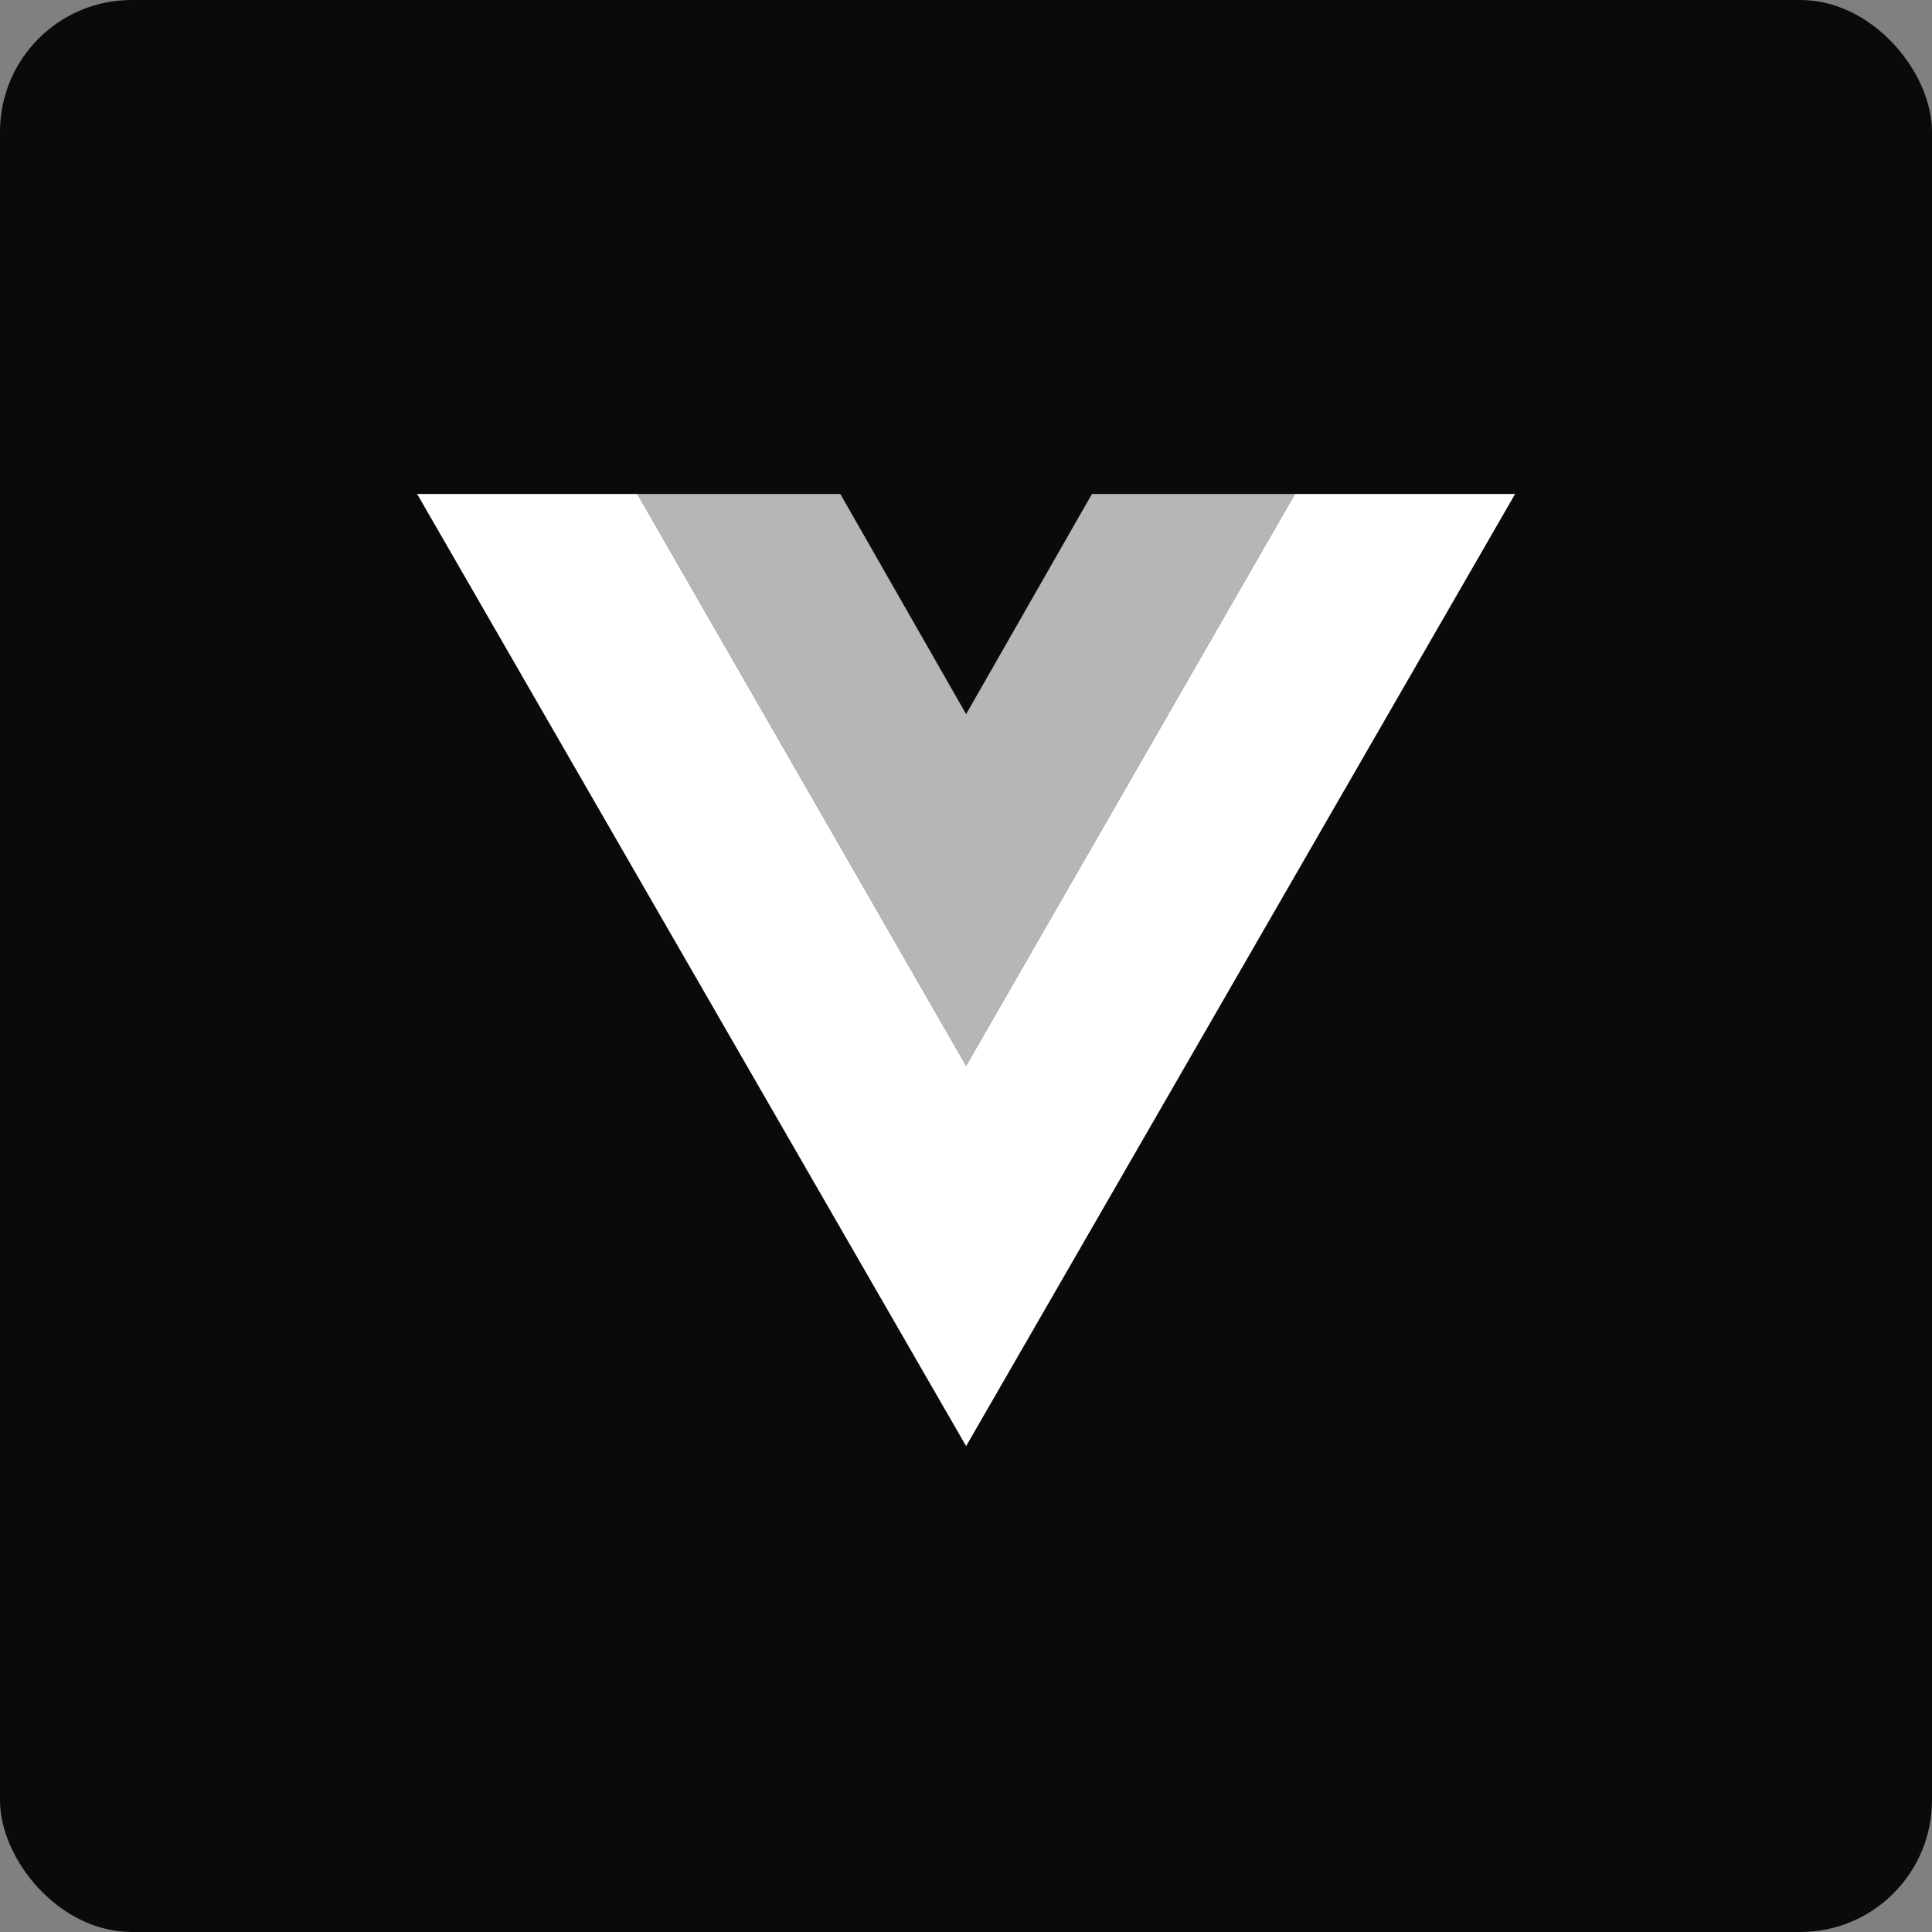 <svg width="176" height="176" viewBox="0 0 176 176" fill="none" xmlns="http://www.w3.org/2000/svg">
<rect x="0" y="0" width="176" height="176" fill="#808080" stroke="none"/>
<rect width="176" height="176" rx="12" fill="#0A0A0A"/>
<path d="M58.056 45H38L88.011 131.738L138.022 45H117.966L88.011 97.095L58.056 45Z" fill="white"/>
<path d="M58.056 45H76.55L88.011 65.057L99.472 45H117.966L88.011 97.095" fill="white" fill-opacity="0.7"/>
</svg>

